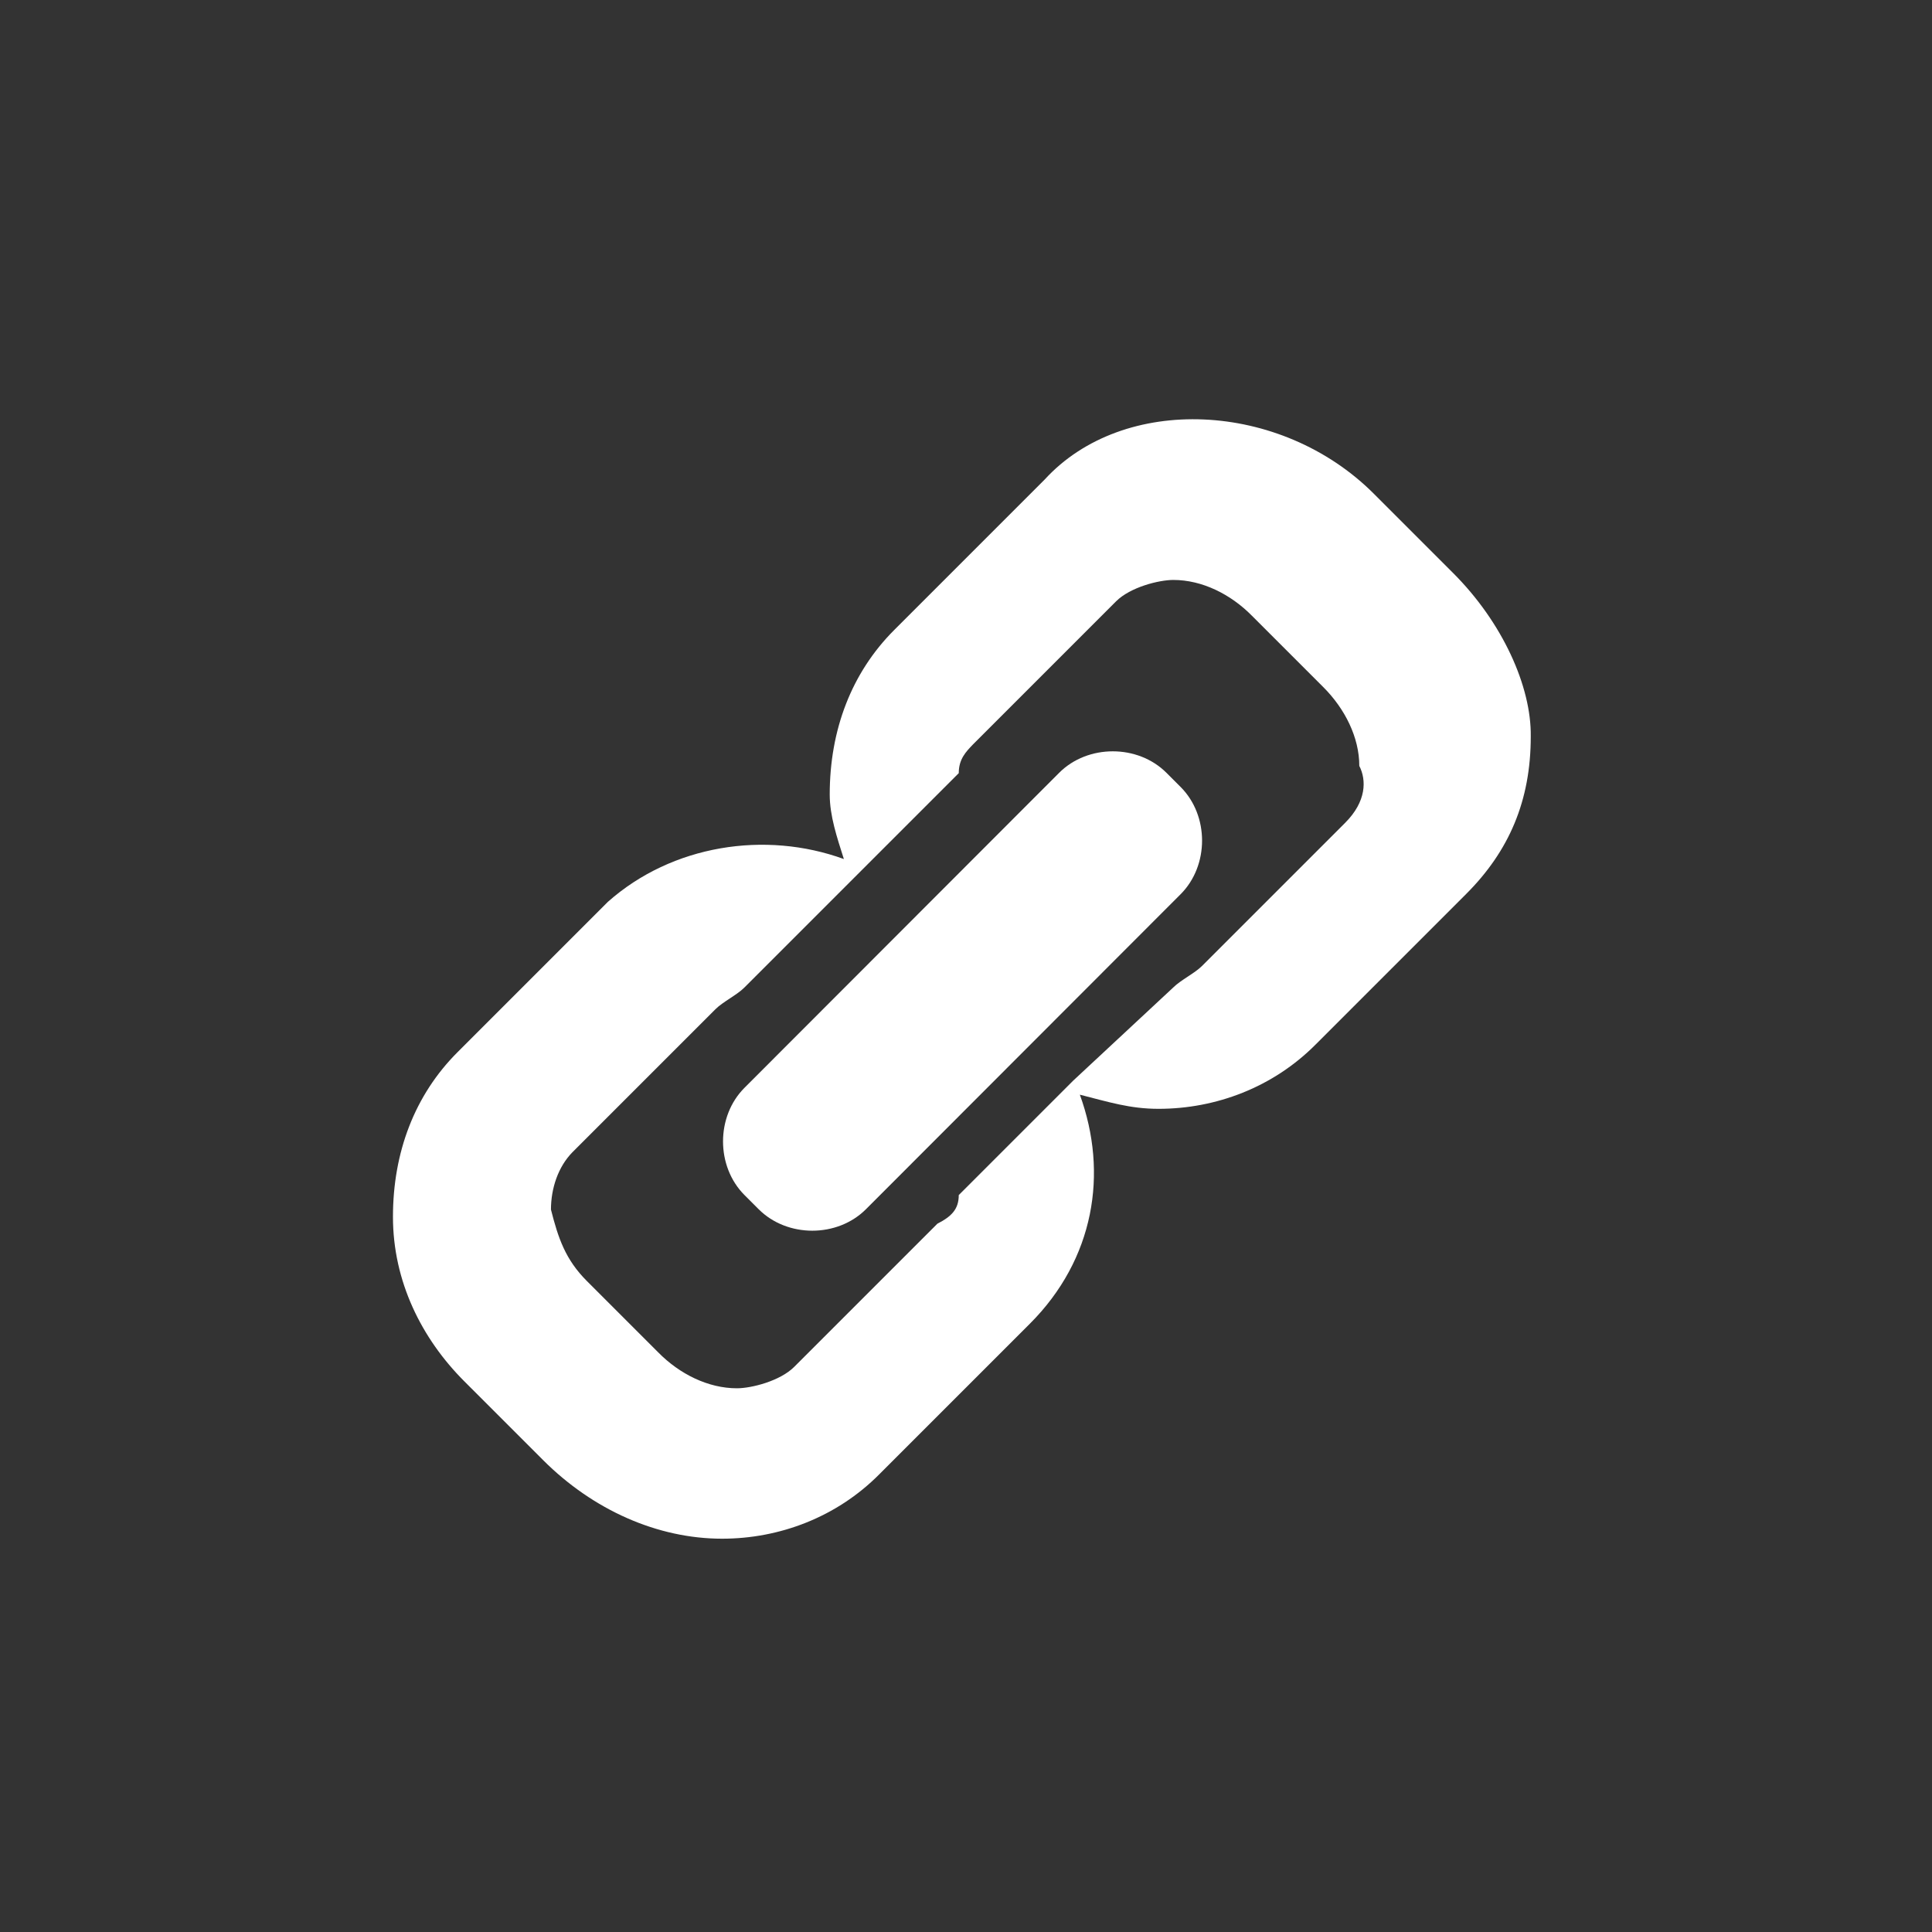 <?xml version="1.0" encoding="utf-8"?>
<!-- Generator: Adobe Illustrator 18.0.0, SVG Export Plug-In . SVG Version: 6.00 Build 0)  -->
<!DOCTYPE svg PUBLIC "-//W3C//DTD SVG 1.1//EN" "http://www.w3.org/Graphics/SVG/1.1/DTD/svg11.dtd">
<svg version="1.1" id="Capa_1" xmlns="http://www.w3.org/2000/svg" xmlns:xlink="http://www.w3.org/1999/xlink" x="0px" y="0px"
	 viewBox="200 0 560 560" enable-background="new 200 0 560 560" xml:space="preserve">
<rect x="200" y="0" width="560" height="560" fill="#333333" stroke="none"/>
<path fill="#FFFFFF" d="M621,165.9l-22.8-22.8c-27-27-72.6-29-95.4-4.1l-43.6,43.6c-12.4,12.4-18.7,29-18.7,47.7
	c0,6.2,2.1,12.4,4.1,18.7c-22.8-8.3-49.8-4.1-68.4,12.4l-43.6,43.6c-12.4,12.4-18.7,29-18.7,47.7s8.3,35.3,20.7,47.7l22.8,22.8
	c14.5,14.5,33.2,22.8,51.9,22.8c16.6,0,33.2-6.2,45.6-18.7l43.6-43.6c18.7-18.7,22.8-43.6,14.5-66.4c8.3,2.1,14.5,4.1,22.8,4.1
	c16.6,0,33.2-6.2,45.6-18.7l43.6-43.6c12.4-12.4,18.7-27,18.7-45.6C643.9,199.1,635.6,180.4,621,165.9z M589.9,238.5L548.4,280
	c-2.1,2.1-6.2,4.1-8.3,6.2l-29,27l0,0l-33.2,33.2c0,4.1-2.1,6.2-6.2,8.3l-41.5,41.5c-4.1,4.1-12.4,6.2-16.6,6.2
	c-8.3,0-16.6-4.1-22.8-10.4l-20.7-20.7c-6.2-6.2-8.3-12.4-10.4-20.7c0-6.2,2.1-12.4,6.2-16.6l41.5-41.5c2.1-2.1,6.2-4.1,8.3-6.2
	l29-29l0,0l33.2-33.2c0-4.1,2.1-6.2,4.1-8.3l41.5-41.5c4.1-4.1,12.4-6.2,16.6-6.2c8.3,0,16.6,4.1,22.8,10.4l20.7,20.7
	c6.2,6.2,10.4,14.5,10.4,22.8C596.1,226.1,596.1,232.3,589.9,238.5z"/>
<path fill="#FFFFFF" d="M542.2,228.1c8.3,8.3,8.3,22.8,0,31.1L451,350.5c-8.3,8.3-22.8,8.3-31.1,0l-4.1-4.1
	c-8.3-8.3-8.3-22.8,0-31.1L507,224c8.3-8.3,22.8-8.3,31.1,0L542.2,228.1z"/>
</svg>
